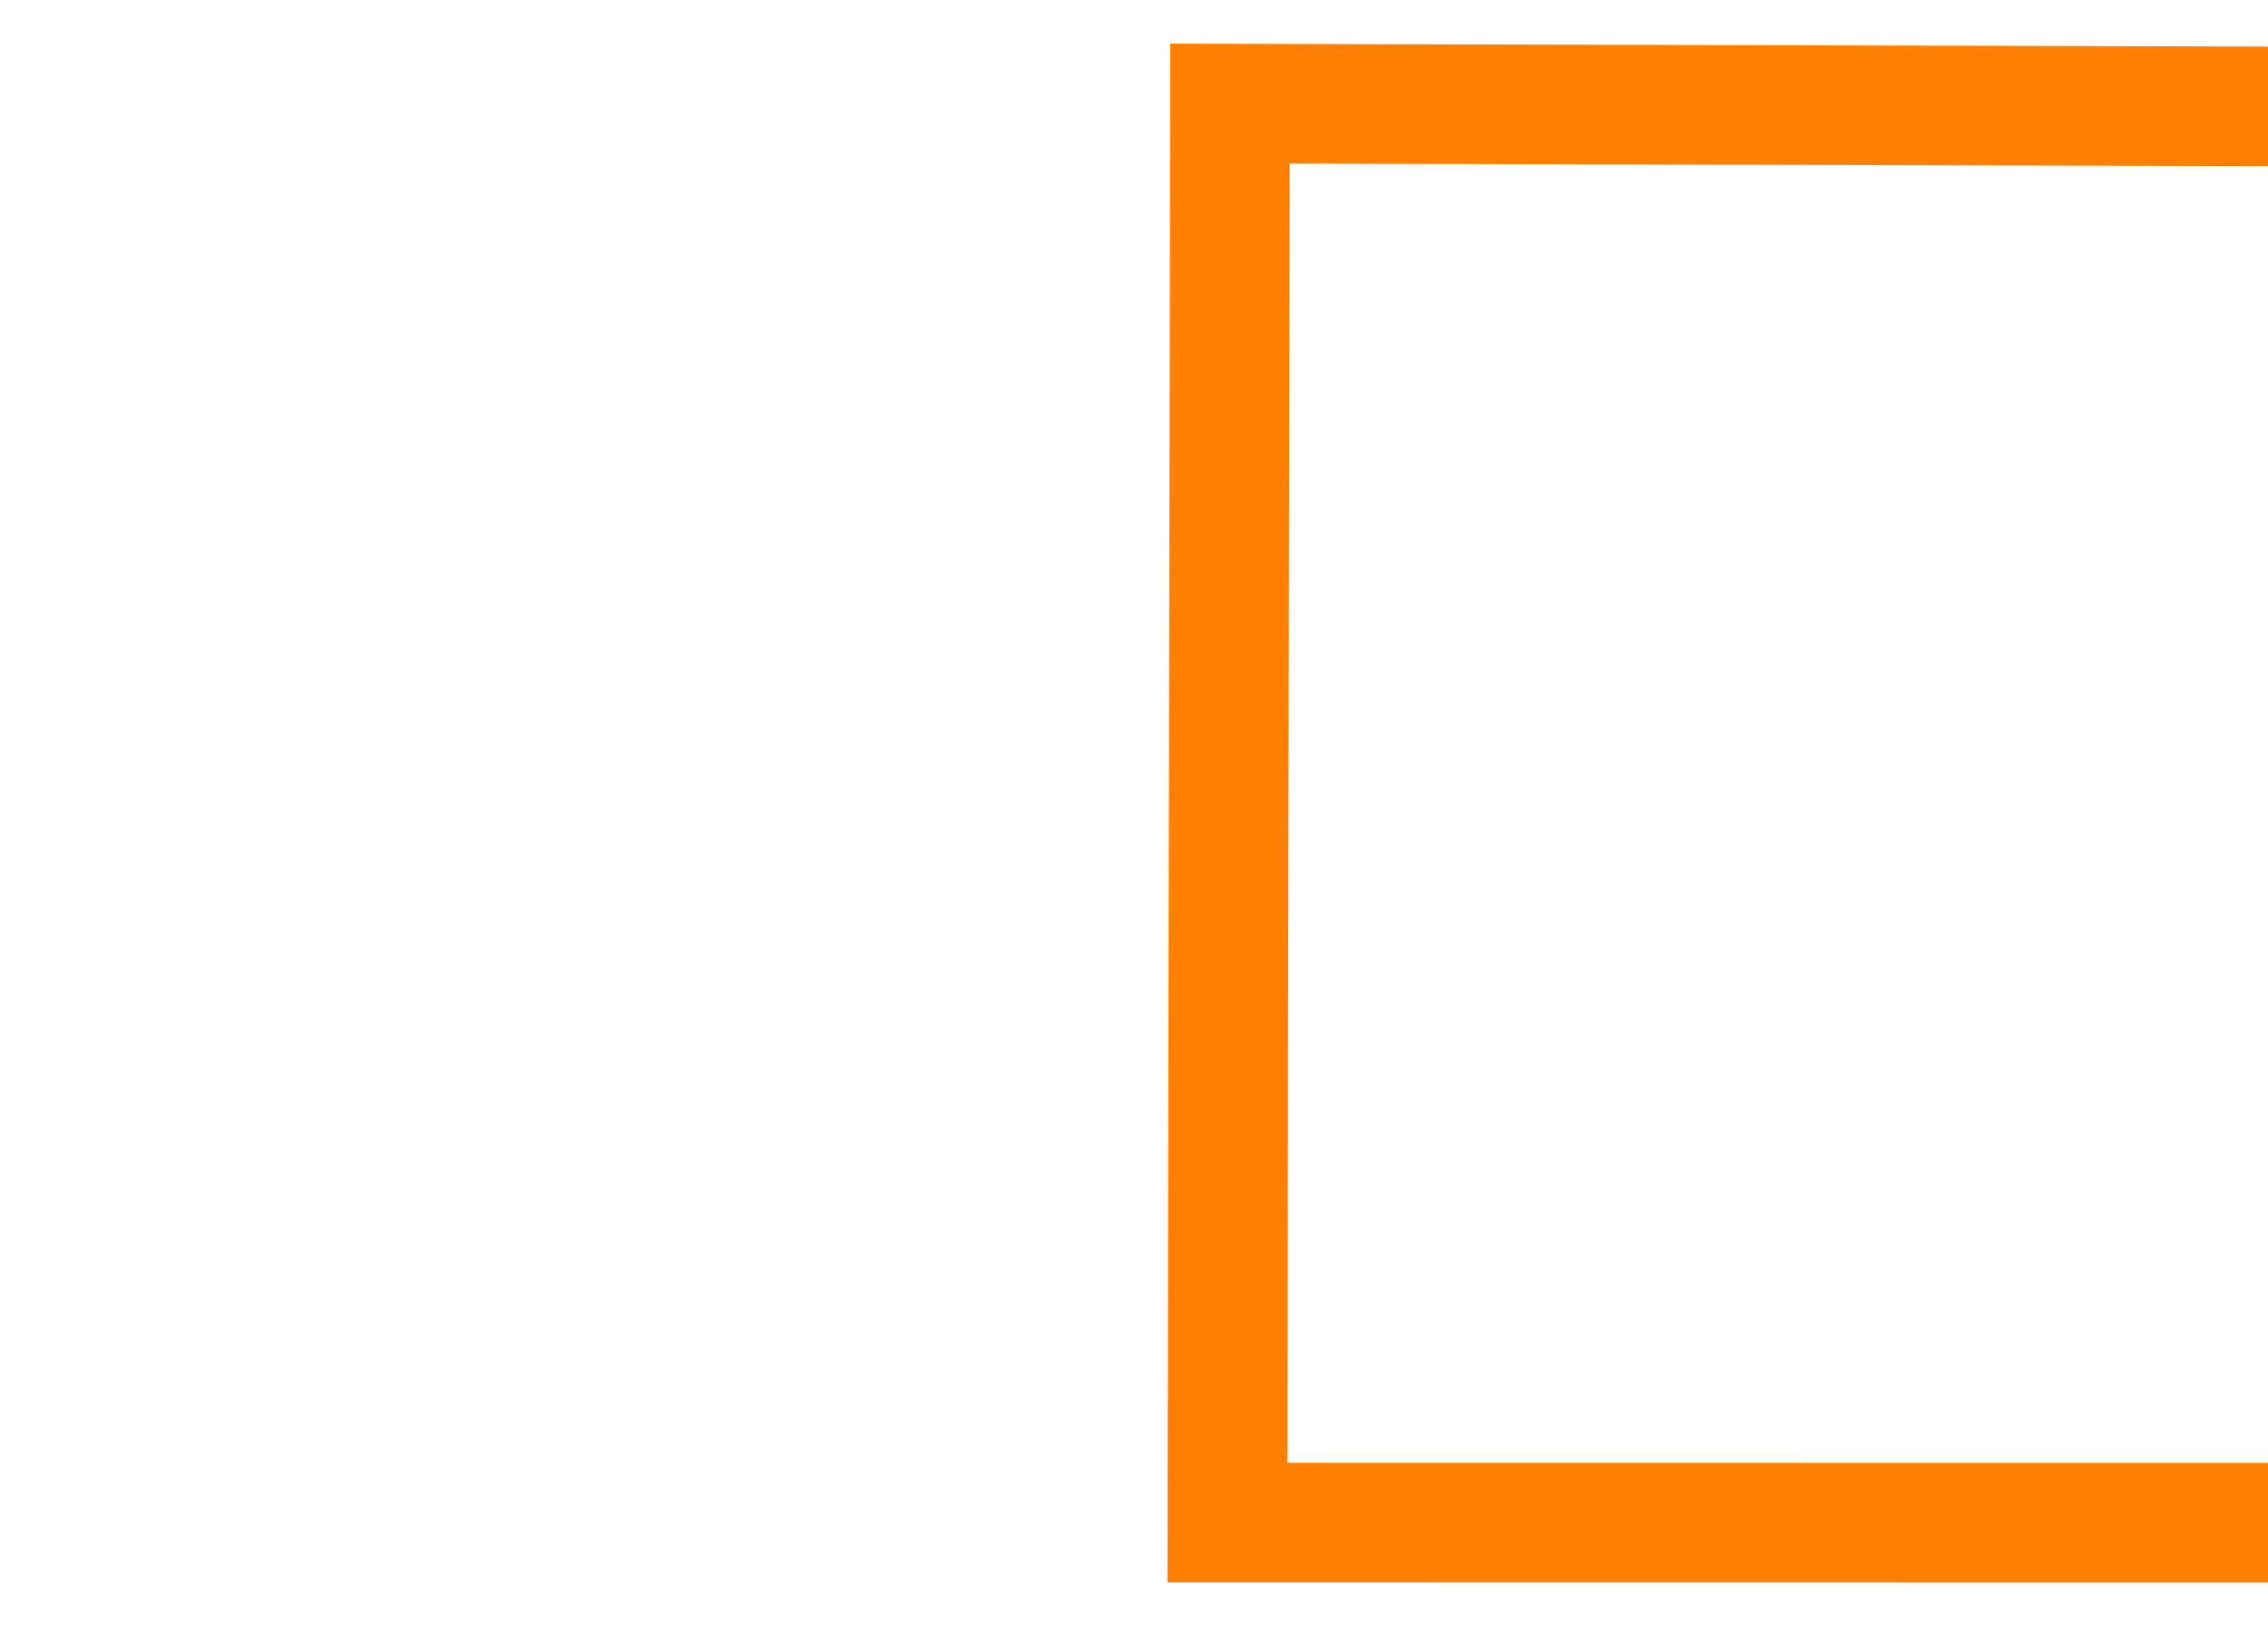 <?xml version="1.0" encoding="UTF-8" standalone="no"?>
<svg
   xmlns:dc="http://purl.org/dc/elements/1.1/"
   xmlns:cc="http://creativecommons.org/ns#"
   xmlns:rdf="http://www.w3.org/1999/02/22-rdf-syntax-ns#"
   xmlns:svg="http://www.w3.org/2000/svg"
   xmlns="http://www.w3.org/2000/svg"
   viewBox="179.791 53.483 104 74.563"
   id="svg2"
   version="1.1"
   width="104"
   height="74.563">
  <defs
     id="defs19" />
  <g
     id="g4146">
    <path
       id="path4167"
       d="m 333.138,58.492 -42.998,-0.115 -14.197,-0.038 -39.751,-0.106 -0.119,65.058 39.088,0.005 58.164,0.007"
       style="fill:none;fill-rule:evenodd;stroke:#ff7f00;stroke-width:5.485;stroke-linecap:butt;stroke-linejoin:miter;stroke-miterlimit:4;stroke-dasharray:none;stroke-opacity:1" />
  </g>
</svg>
